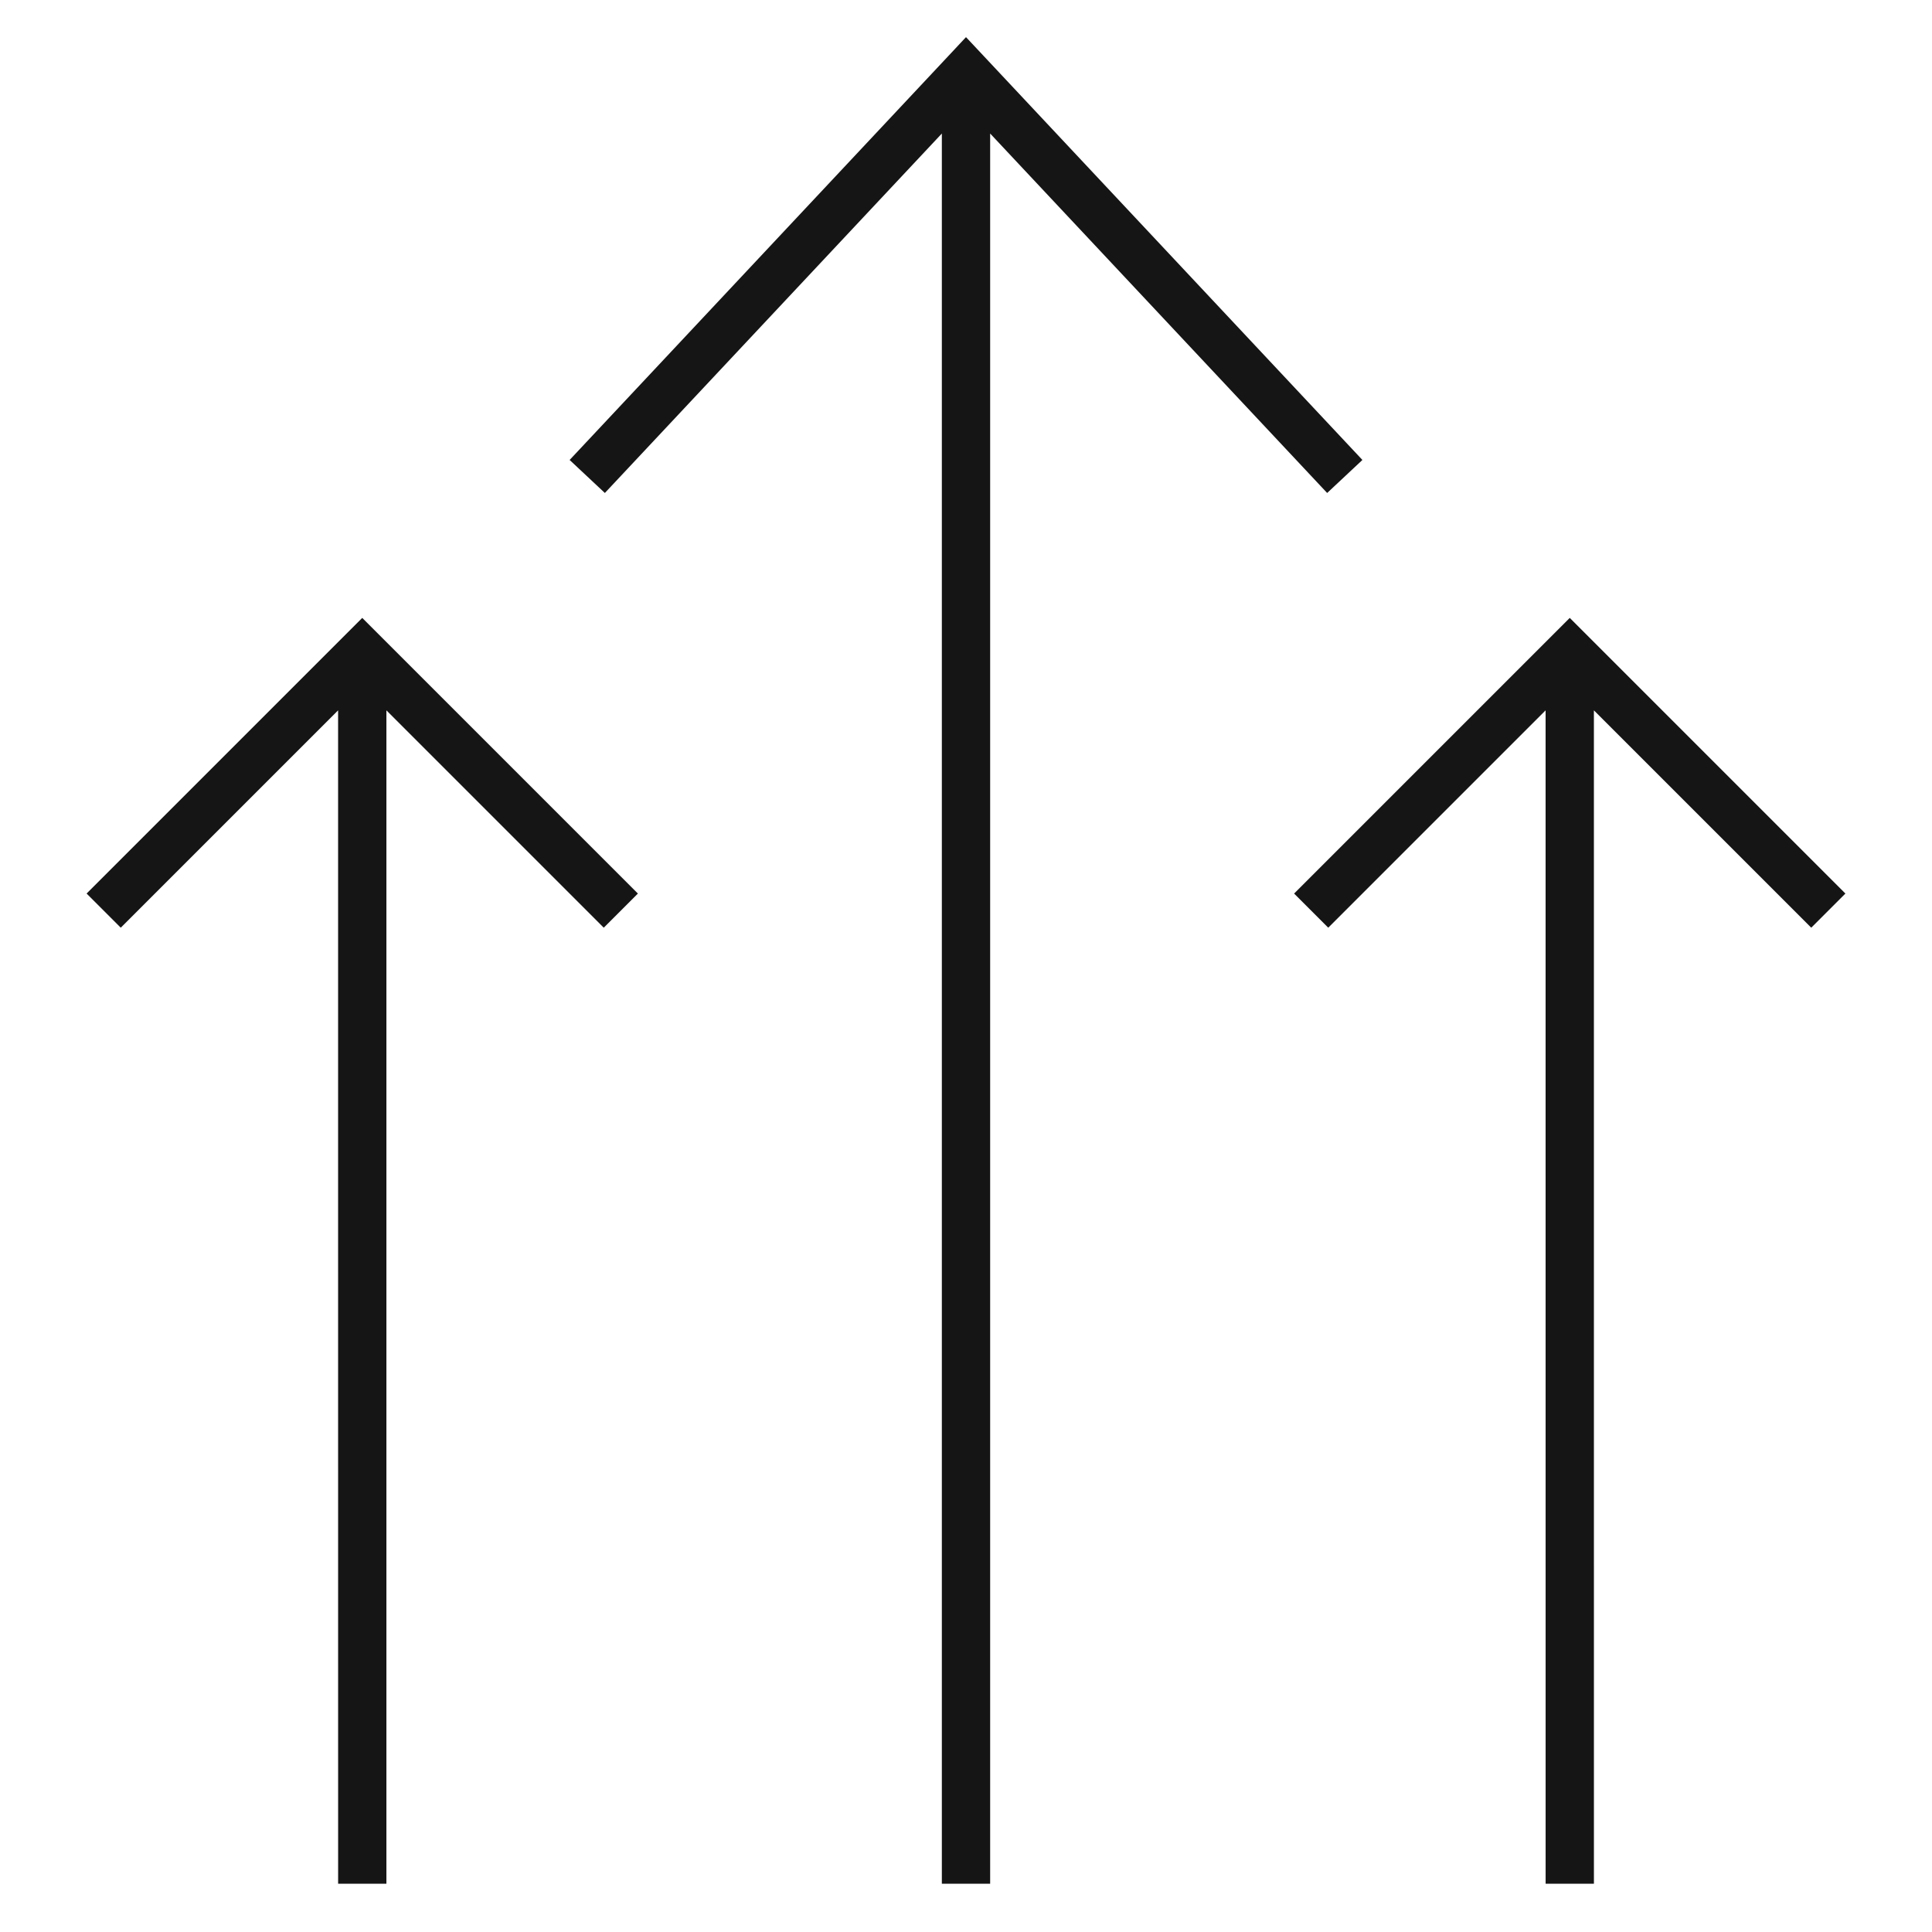 <svg width="80" height="80" viewBox="0 0 80 80" fill="none" xmlns="http://www.w3.org/2000/svg">
<path fill-rule="evenodd" clip-rule="evenodd" d="M40 1.538L40.73 2.316L55.73 18.316L56.414 19.046L54.955 20.413L54.271 19.684L41 5.529V77V78H39V77V5.529L25.73 19.684L25.046 20.413L23.587 19.046L24.271 18.316L39.271 2.316L40 1.538ZM15 25.586L15.707 26.293L25.707 36.293L26.414 37L25 38.414L24.293 37.707L16 29.414L16 32.044L16 44.619L16 77V78H14.001V77L14 44.619L14 32.044L14 29.414L5.707 37.707L5 38.414L3.586 37L4.293 36.293L14.293 26.293L15 25.586ZM65 25.586L65.707 26.293L75.707 36.293L76.414 37L75 38.414L74.293 37.707L66 29.414L66 32.044L66 44.619L66.001 77V78H64.001V77L64 44.619L64 32.044L64 29.414L55.707 37.707L55 38.414L53.586 37L54.293 36.293L64.293 26.293L65 25.586Z" fill="#151515"/>
</svg>
